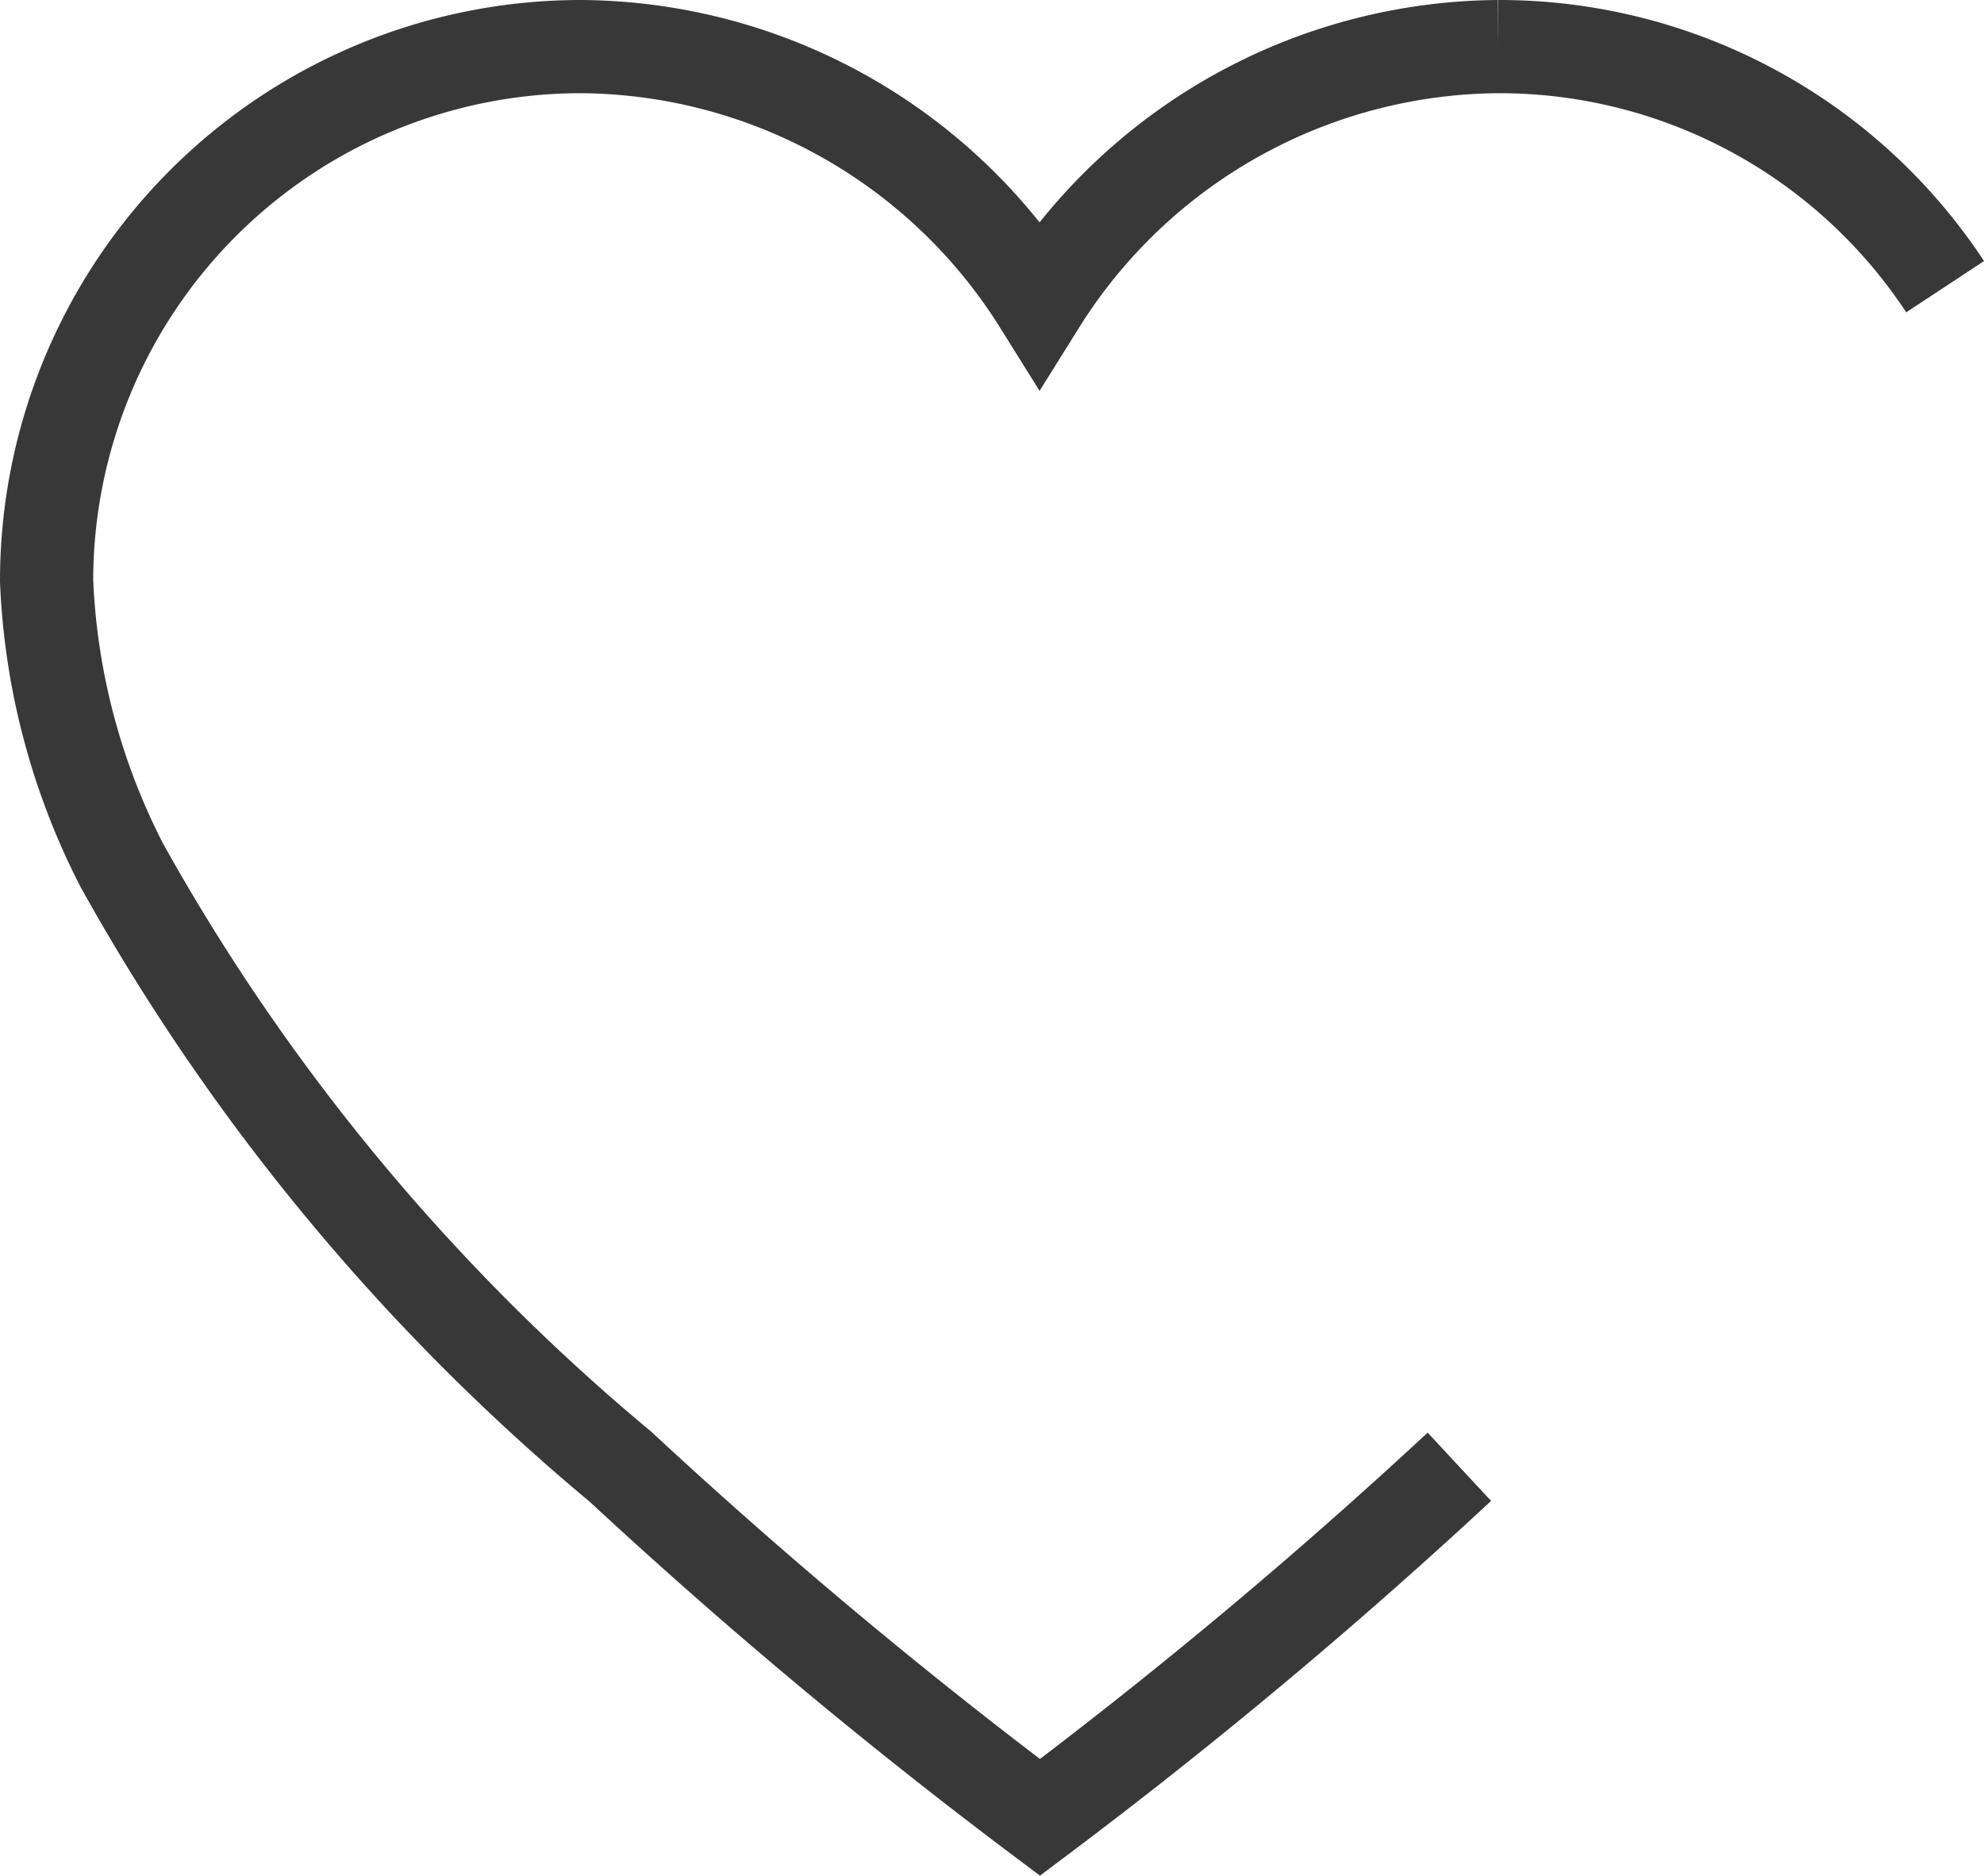 <svg xmlns="http://www.w3.org/2000/svg" width="21.287" height="20.125" viewBox="0 0 21.287 20.125">
  <path id="Caminho_82" data-name="Caminho 82" d="M969.217,532.616a5.728,5.728,0,0,0-4.786-2.576h-.008a5.85,5.85,0,0,0-4.922,2.75,5.847,5.847,0,0,0-4.922-2.75,5.733,5.733,0,0,0-5.732,5.733,7.326,7.326,0,0,0,.808,3.053,22.839,22.839,0,0,0,5.35,6.452,56.507,56.507,0,0,0,4.5,3.762,56.151,56.151,0,0,0,4.5-3.762" transform="translate(-948.347 -529.54)" fill="none" stroke="#383838" stroke-width="1"/>
</svg>
